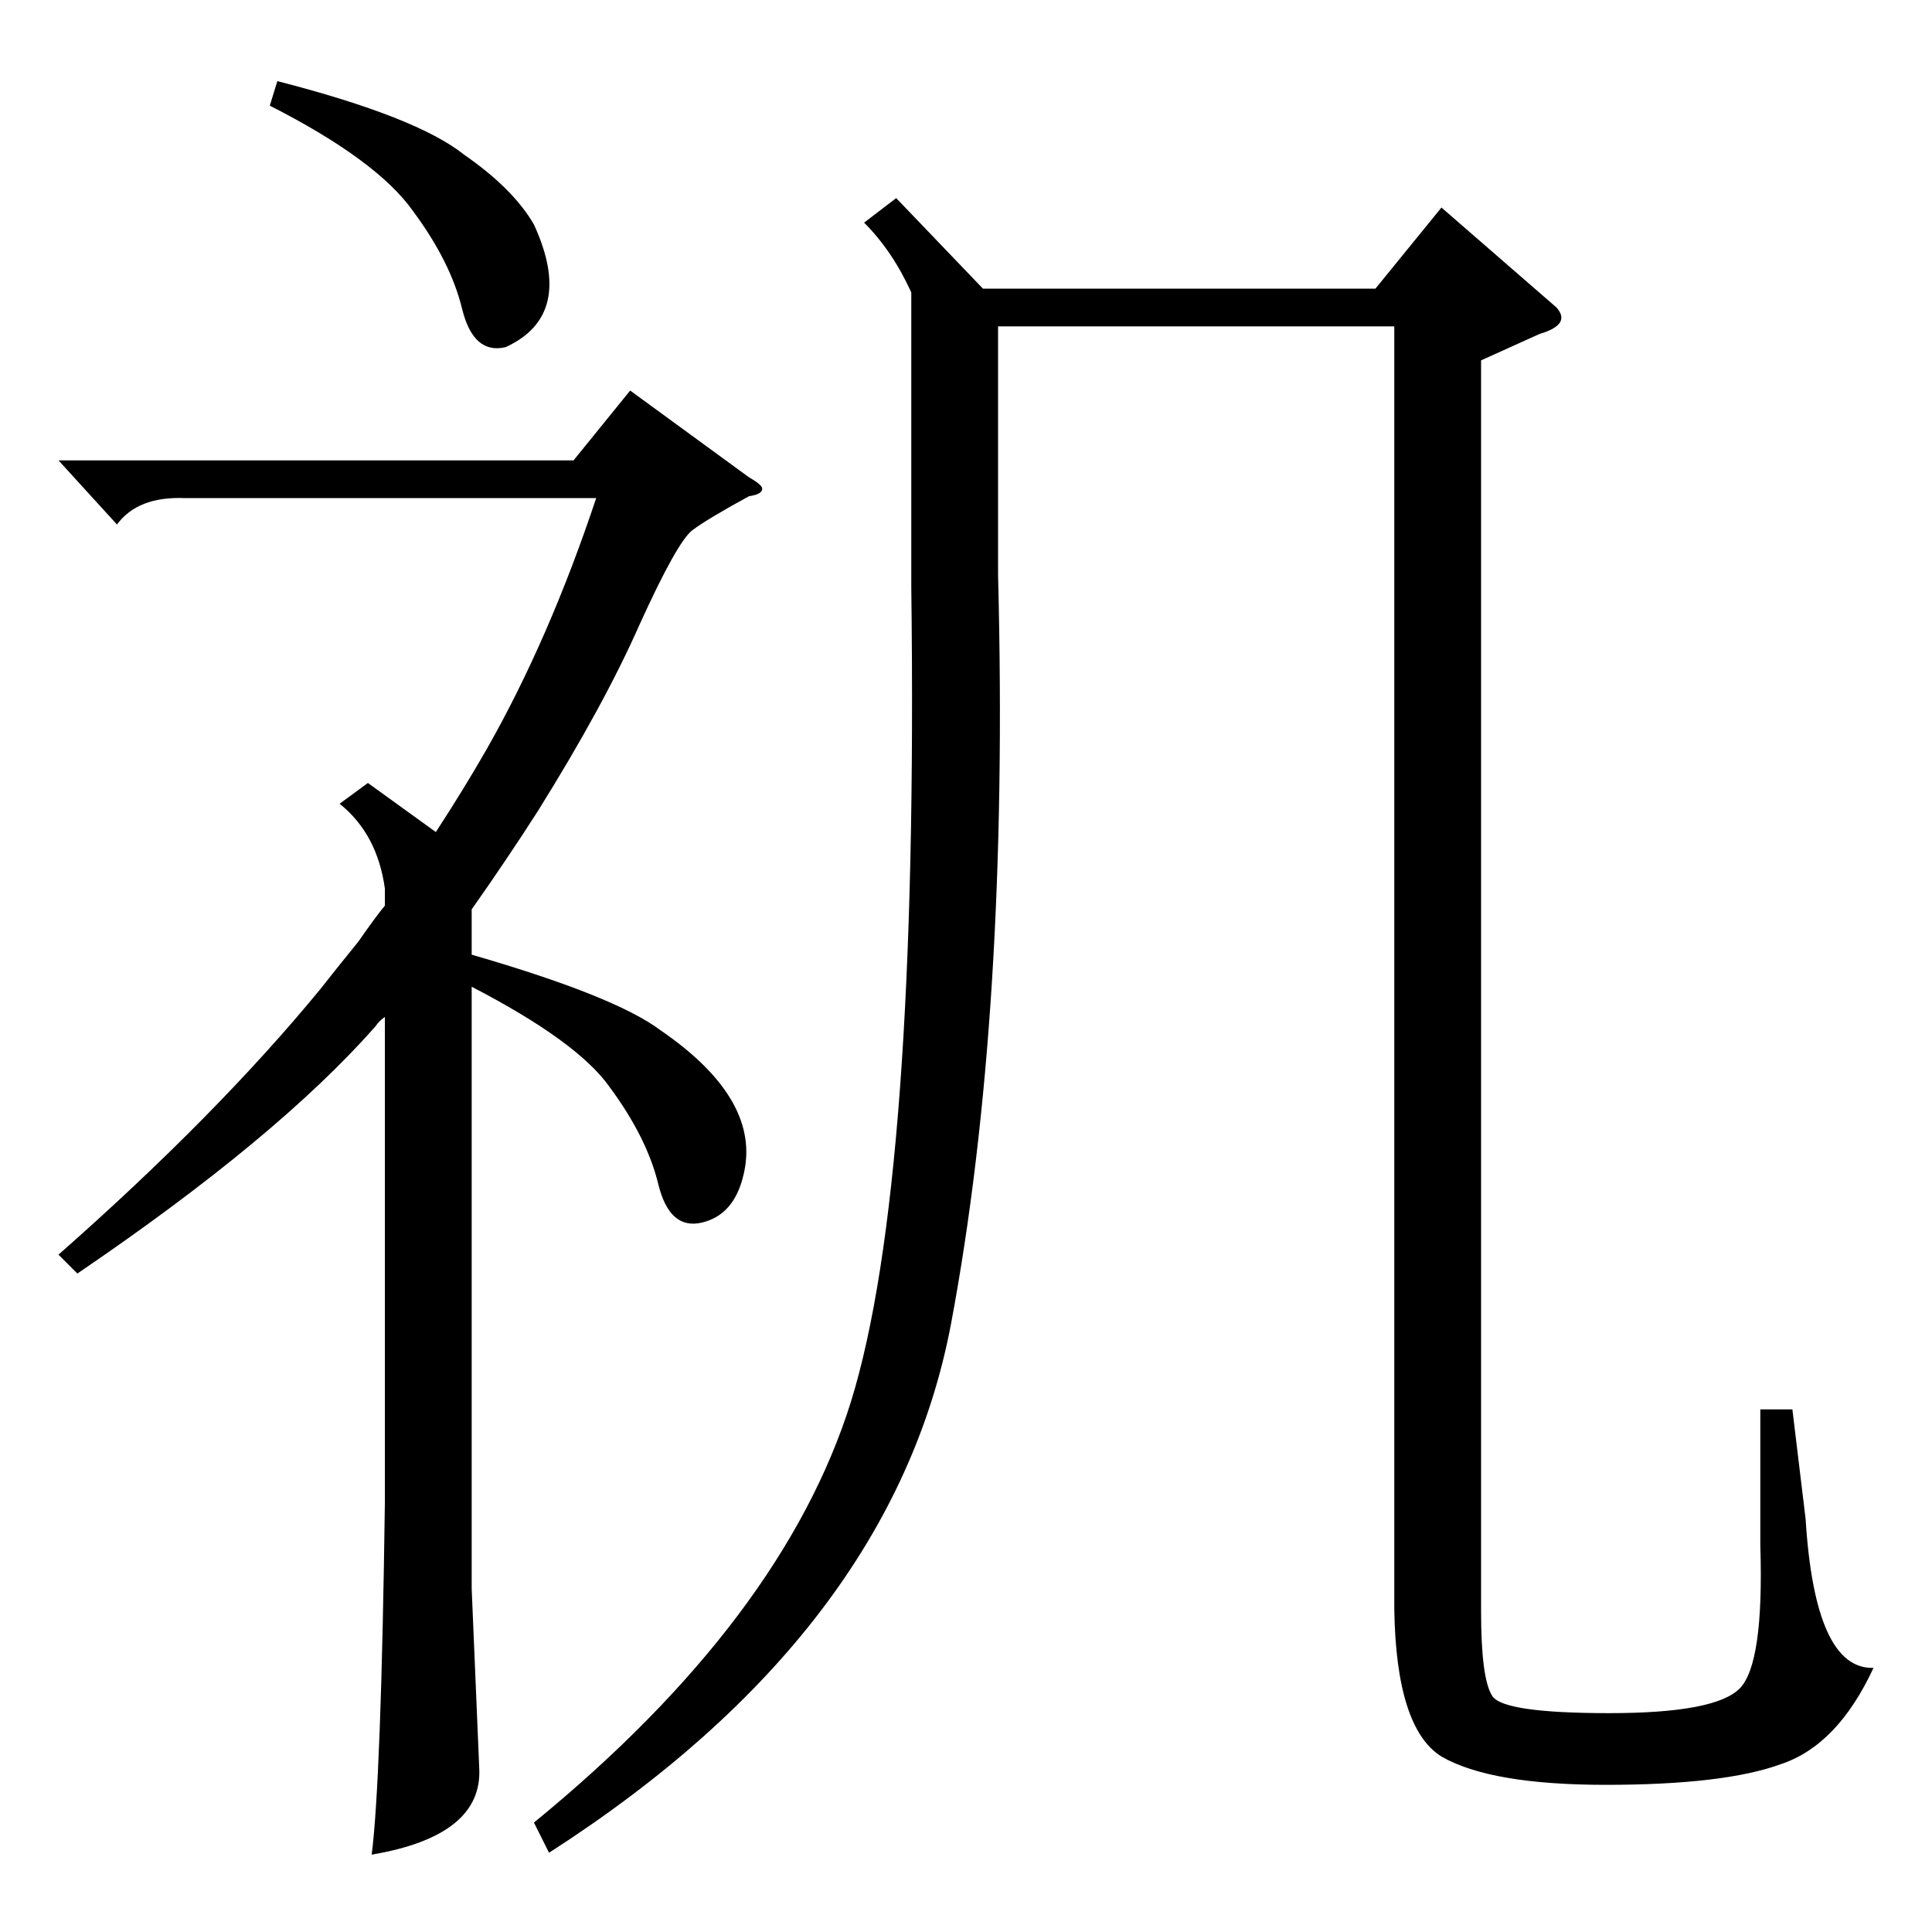 <?xml version="1.0" standalone="no"?>
<!DOCTYPE svg PUBLIC "-//W3C//DTD SVG 1.1//EN" "http://www.w3.org/Graphics/SVG/1.1/DTD/svg11.dtd" >
<svg xmlns="http://www.w3.org/2000/svg" xmlns:xlink="http://www.w3.org/1999/xlink" version="1.1" viewBox="0 -205 1024 1024">
  <g transform="matrix(1 0 0 -1 0 819)">
   <path fill="currentColor"
d="M475 919l46 -48h208l35 43l61 -53q8 -9 -9 -14l-31 -14v-663q0 -36 6 -45t62 -9t69 13t11 76v72h17l7 -58q5 -80 36 -79q-19 -41 -49 -51q-30 -11 -93 -11q-61 0 -87 15q-24 15 -25 78v680h-210v-132q6 -232 -25 -397q-31 -163 -213 -280l-8 16q132 108 168 223
q36 116 32 432v156q-10 22 -25 37zM195 609l36 -26q15 23 27 44q33 58 58 133h-218q-25 1 -36 -14l-31 34h273l30 37l63 -46q7 -4 7 -6q0 -3 -7 -4q-22 -12 -30 -18t-28 -50q-19 -43 -54 -99q-16 -25 -35 -52v-24q76 -22 100 -40q54 -37 44 -77q-5 -21 -22 -25t-23 20
q-6 25 -26 52q-17 24 -73 53v-319l4 -95q2 -36 -57 -46q5 39 7 187v257q-3 -2 -5 -5q-52 -59 -158 -131l-10 10q84 74 139 141q7 9 20 25q9 13 14 19v9q-4 29 -24 45zM143 968l4 13q74 -19 99 -39q26 -18 37 -37q22 -48 -15 -65q-17 -4 -23 20q-6 25 -26 52q-19 27 -76 56z
" />
  </g>

</svg>
